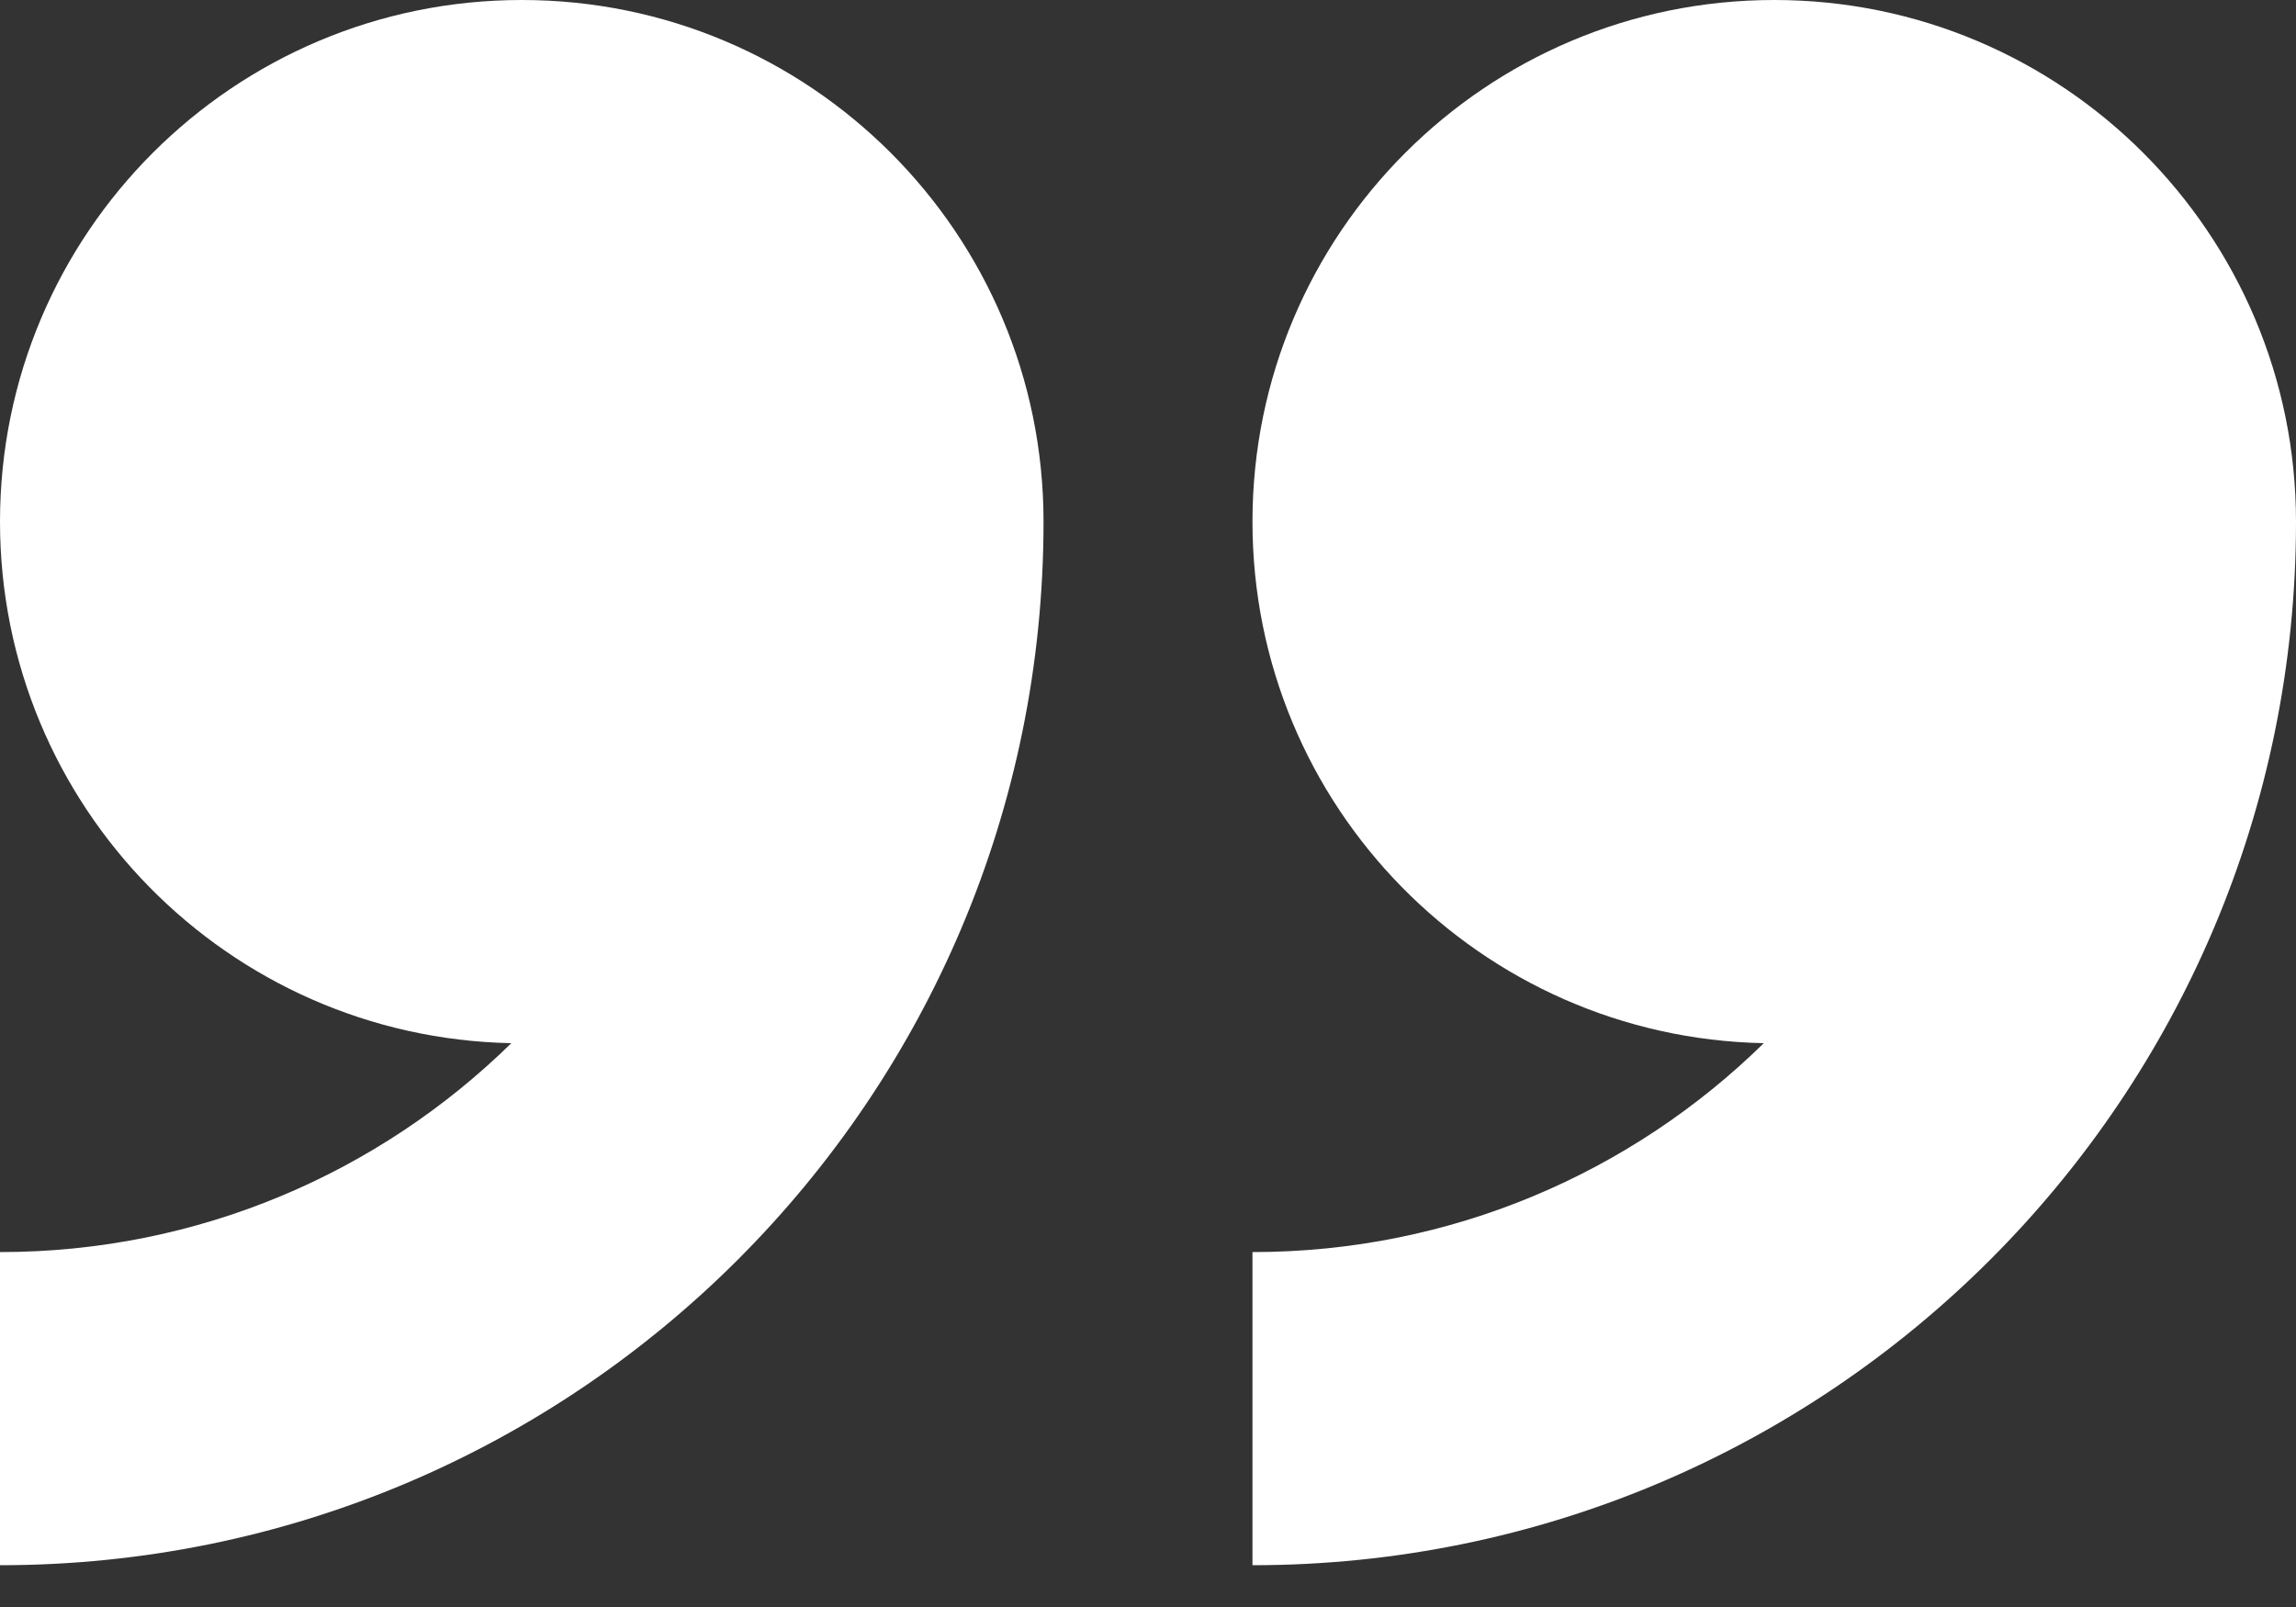 <?xml version="1.0" encoding="UTF-8" standalone="no"?>
<svg width="20px" height="14px" viewBox="0 0 20 14" version="1.1" xmlns="http://www.w3.org/2000/svg" xmlns:xlink="http://www.w3.org/1999/xlink" xmlns:sketch="http://www.bohemiancoding.com/sketch/ns">
    <rect x="0" y="0" width="20" height="14" fill="#333333" stroke="none"/>
    <!-- Generator: Sketch 3.4 (15575) - http://www.bohemiancoding.com/sketch -->
    <title>Page 1</title>
    <desc>Created with Sketch.</desc>
    <defs></defs>
    <g id="Page-1" stroke="none" stroke-width="1" fill="none" fill-rule="evenodd" sketch:type="MSPage">
        <path d="M10.91,4.545 C10.91,7.025 12.895,9.039 15.364,9.088 C14.216,10.214 12.645,10.908 10.91,10.908 L10.91,13.636 C15.93,13.636 20,9.566 20,4.545 C20,2.035 17.965,0 15.455,0 C12.945,0 10.91,2.035 10.91,4.545 Z M0,4.545 C0,7.025 1.986,9.039 4.454,9.088 C3.306,10.214 1.735,10.908 0,10.908 L0,13.636 C5.021,13.636 9.09,9.566 9.09,4.545 C9.09,2.035 7.056,0 4.545,0 C2.035,0 0,2.035 0,4.545 Z" fill="#FFFFFF" sketch:type="MSShapeGroup"></path>
    </g>
</svg>